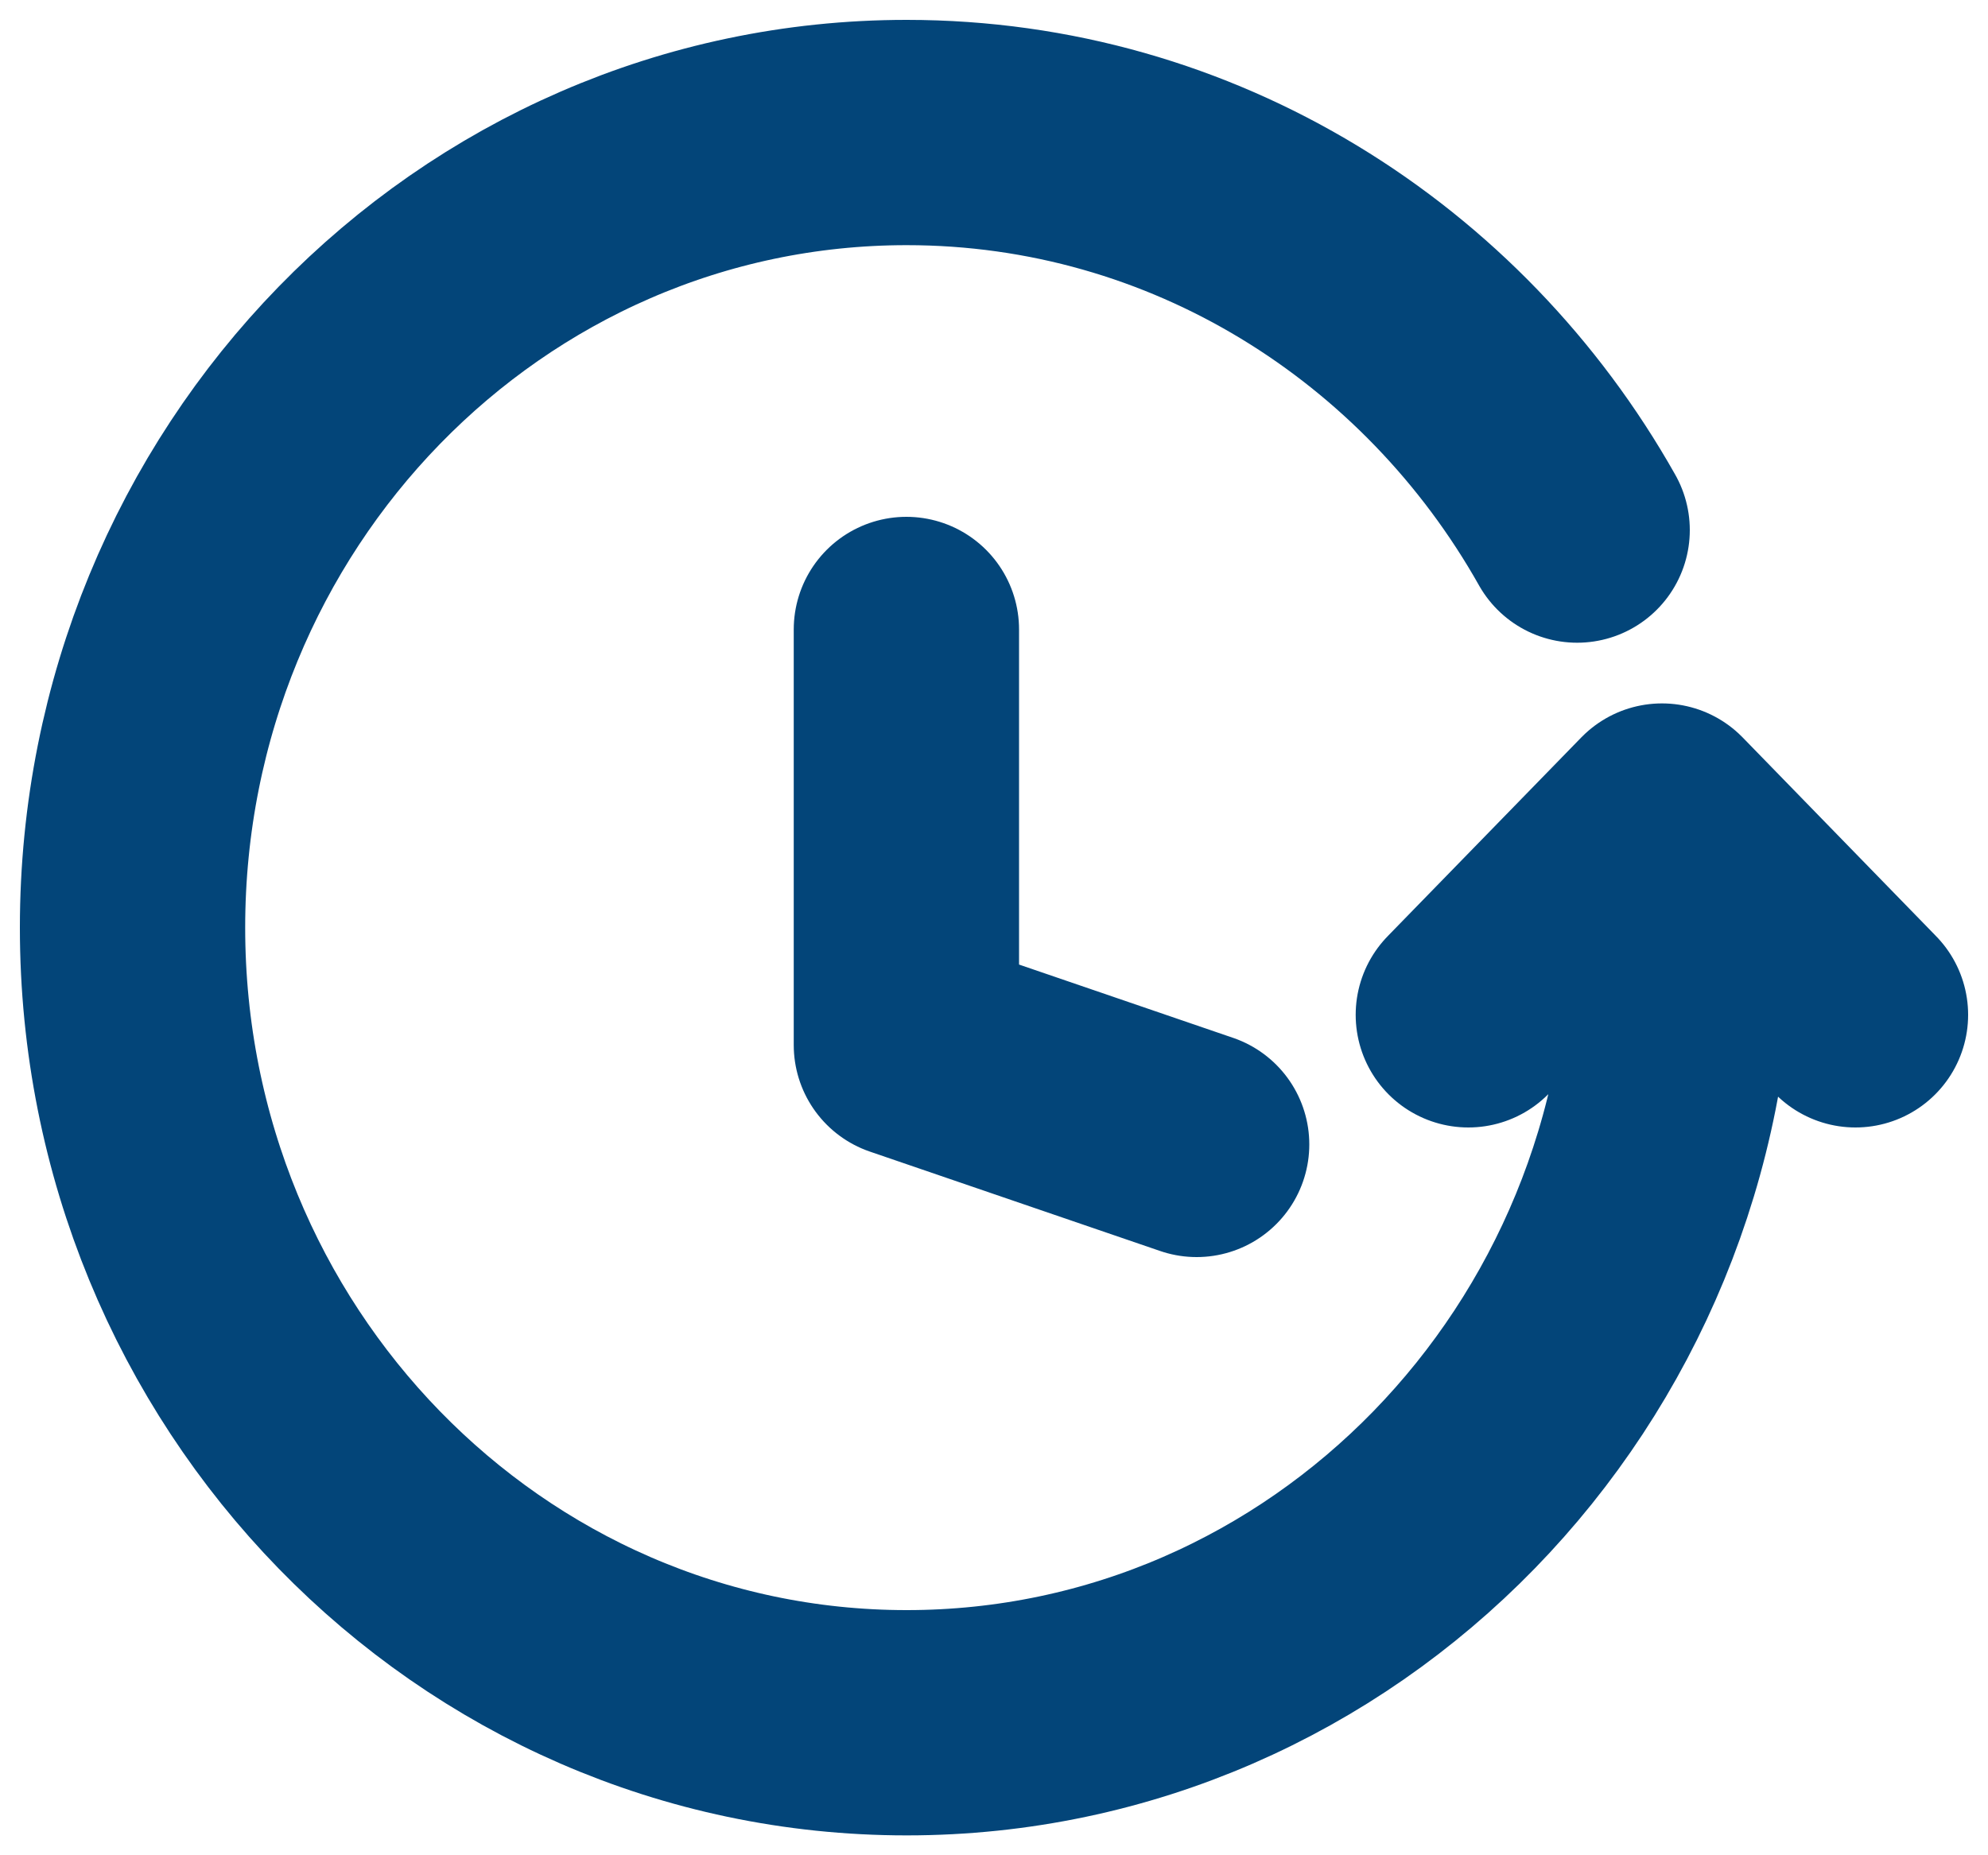 <svg width="15" height="14" viewBox="0 0 15 14" fill="none" xmlns="http://www.w3.org/2000/svg">
<path d="M12.682 7C12.682 10.314 10.067 13 6.841 13C3.615 13 1 10.314 1 7C1 3.686 3.615 1 6.841 1C9.003 1 10.89 2.207 11.9 4M11.079 7.658L12.54 6.158L14 7.658M9.029 8.636L6.839 7.886V4.75" stroke="#034579" stroke-width="1.7" stroke-linecap="round" stroke-linejoin="round"/>
</svg>
